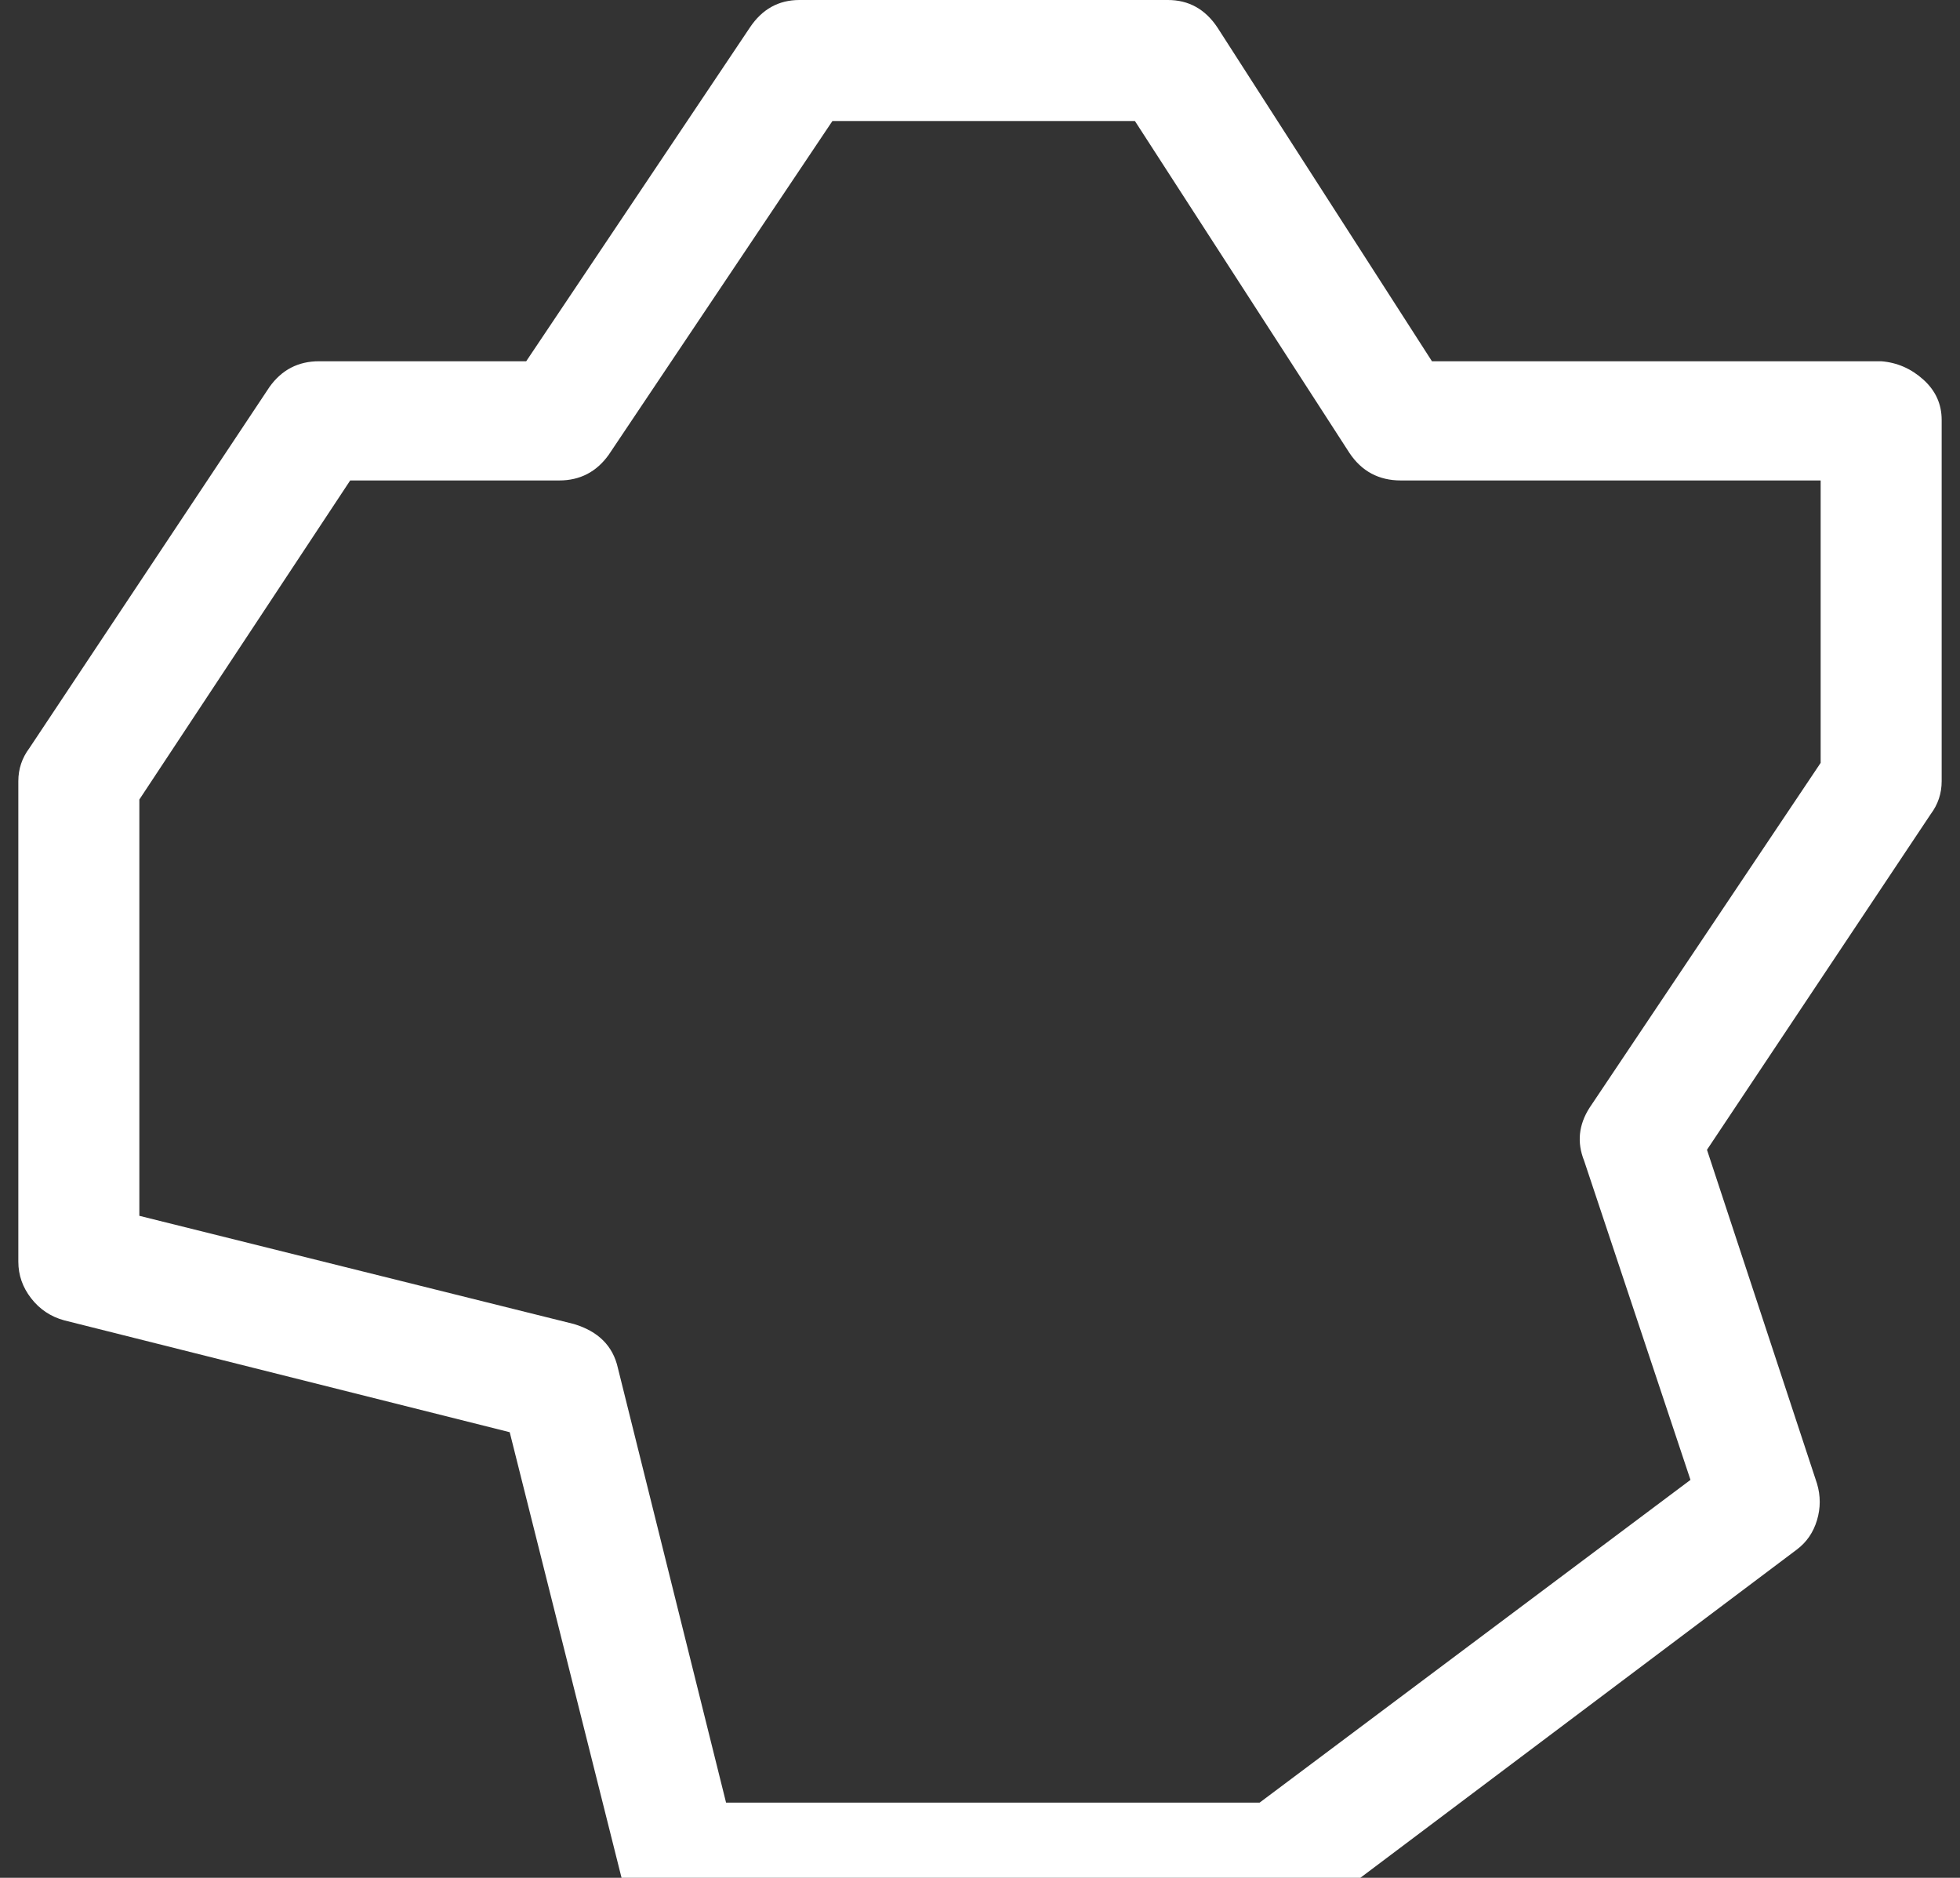 <?xml version="1.0" standalone="no"?>
<!DOCTYPE svg PUBLIC "-//W3C//DTD SVG 1.1//EN" "http://www.w3.org/Graphics/SVG/1.1/DTD/svg11.dtd" >
<svg xmlns="http://www.w3.org/2000/svg" xmlns:xlink="http://www.w3.org/1999/xlink" version="1.1" viewBox="-10 0 1069 1024">
   <rect x="-10" y="0" width="1069" height="1024" fill="#333333" stroke="none"/>
   <path fill="#ffffff"
d="M1016 197h-245l-117 -182q-10 -15 -27 -15h-201q-17 0 -27 15l-122 182h-113q-17 0 -27 14l-131 197q-6 8 -6 18v262q0 11 7 20t18 12l243 61l61 243q3 11 11 18t20 7h328q11 0 20 -7l262 -197q8 -6 11 -16t0 -20l-60 -182l122 -183q6 -8 6 -18v-197q0 -13 -10 -22
t-23 -10zM983 416l-126 188q-9 14 -3 29l58 174l-235 176h-291l-59 -237q-2 -9 -8 -15t-16 -9l-237 -59v-227l115 -174h114q17 0 27 -14l122 -182h165l117 181q10 15 28 15h229v154z" />
</svg>
